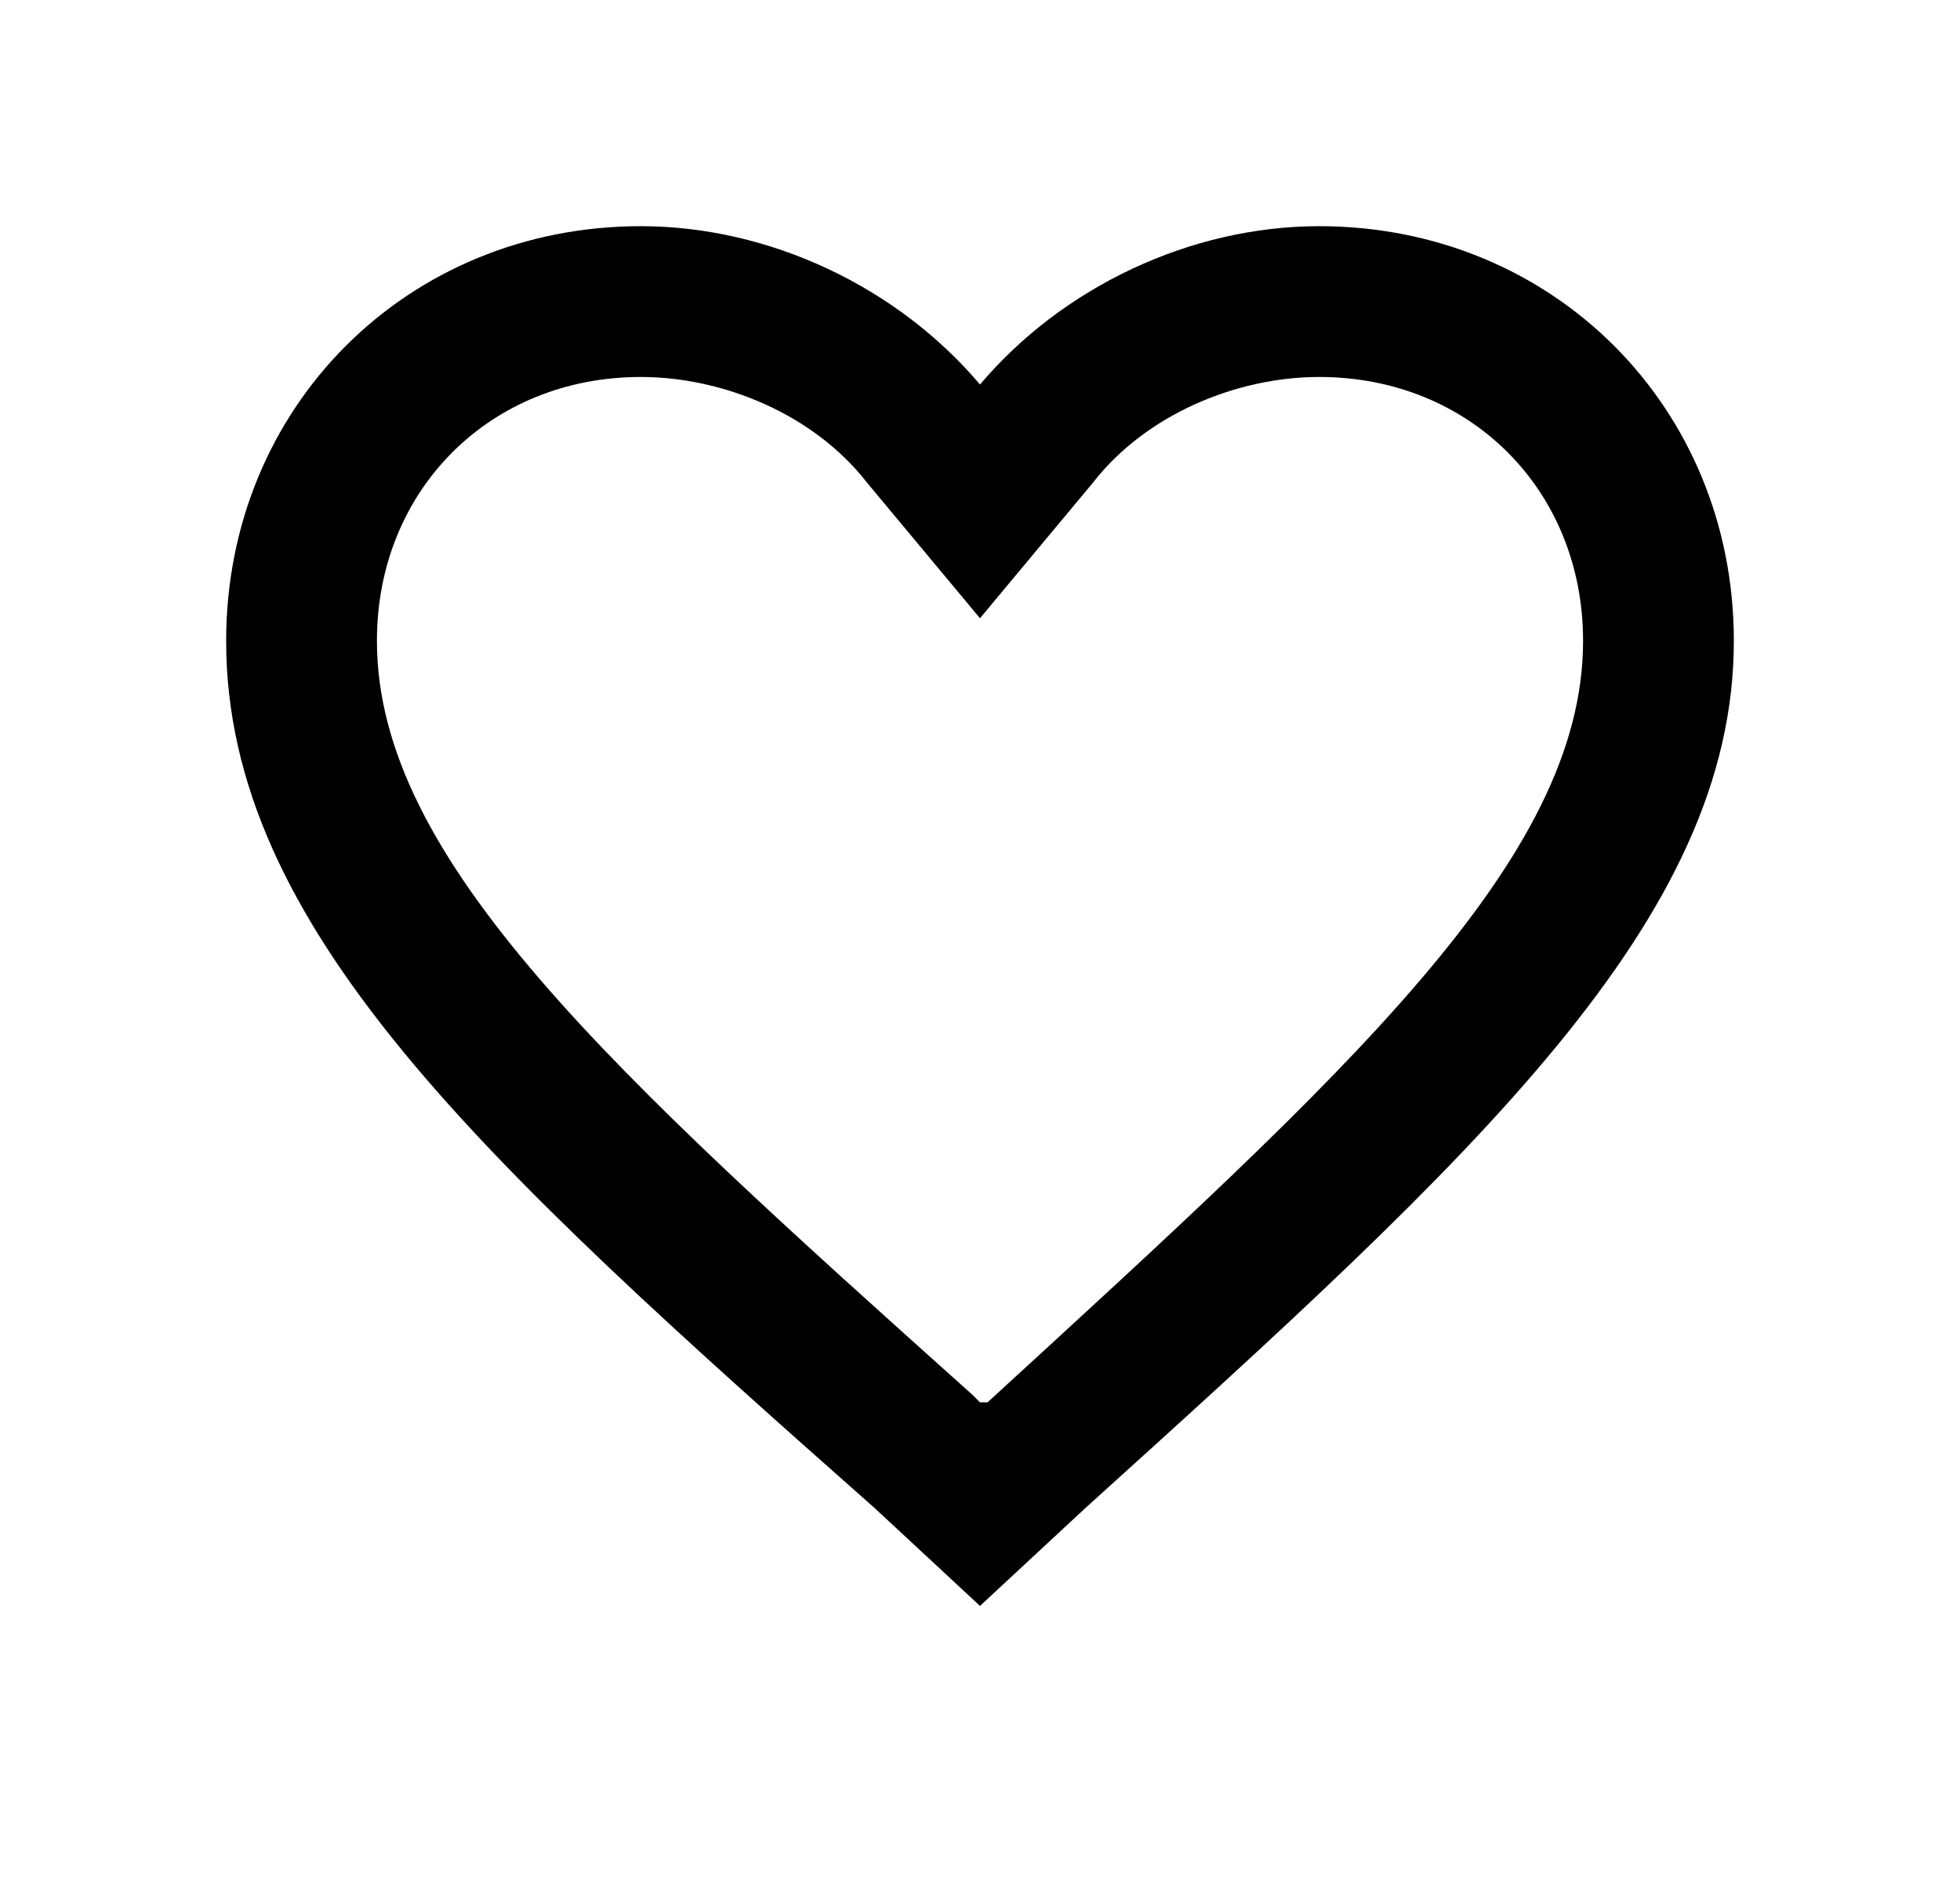 <?xml version="1.0" encoding="UTF-8"?>
<svg id="Ebene_1" data-name="Ebene 1" xmlns="http://www.w3.org/2000/svg" xmlns:xlink="http://www.w3.org/1999/xlink" viewBox="0 0 26 25">
  <defs>
    <style>
      .cls-1 {
        filter: url(#drop-shadow-1);
        stroke-width: 0px;
      }
    </style>
    <filter id="drop-shadow-1" filterUnits="userSpaceOnUse">
      <feOffset dx="1" dy="-1"/>
      <feGaussianBlur result="blur" stdDeviation="1"/>
      <feFlood flood-color="#fff" flood-opacity="1"/>
      <feComposite in2="blur" operator="in"/>
      <feComposite in="SourceGraphic"/>
    </filter>
  </defs>
  <path class="cls-1" d="M16.5,6c2,0,3.5,1.5,3.5,3.5,0,2.9-3.1,5.7-7.9,10.1h-.1l-.1-.1c-4.8-4.3-7.9-7.1-7.9-10,0-2,1.5-3.5,3.5-3.5,1.1,0,2.3.5,3,1.4l1.5,1.8,1.5-1.8c.7-.9,1.9-1.4,3-1.4M16.5,4c-1.7,0-3.4.8-4.5,2.1-1.1-1.3-2.8-2.1-4.5-2.1-3.1,0-5.5,2.4-5.5,5.5,0,3.8,3.4,6.9,8.6,11.5l1.4,1.3,1.4-1.3c5.2-4.7,8.6-7.8,8.6-11.5,0-3.1-2.4-5.5-5.5-5.5h0Z"/>
</svg>